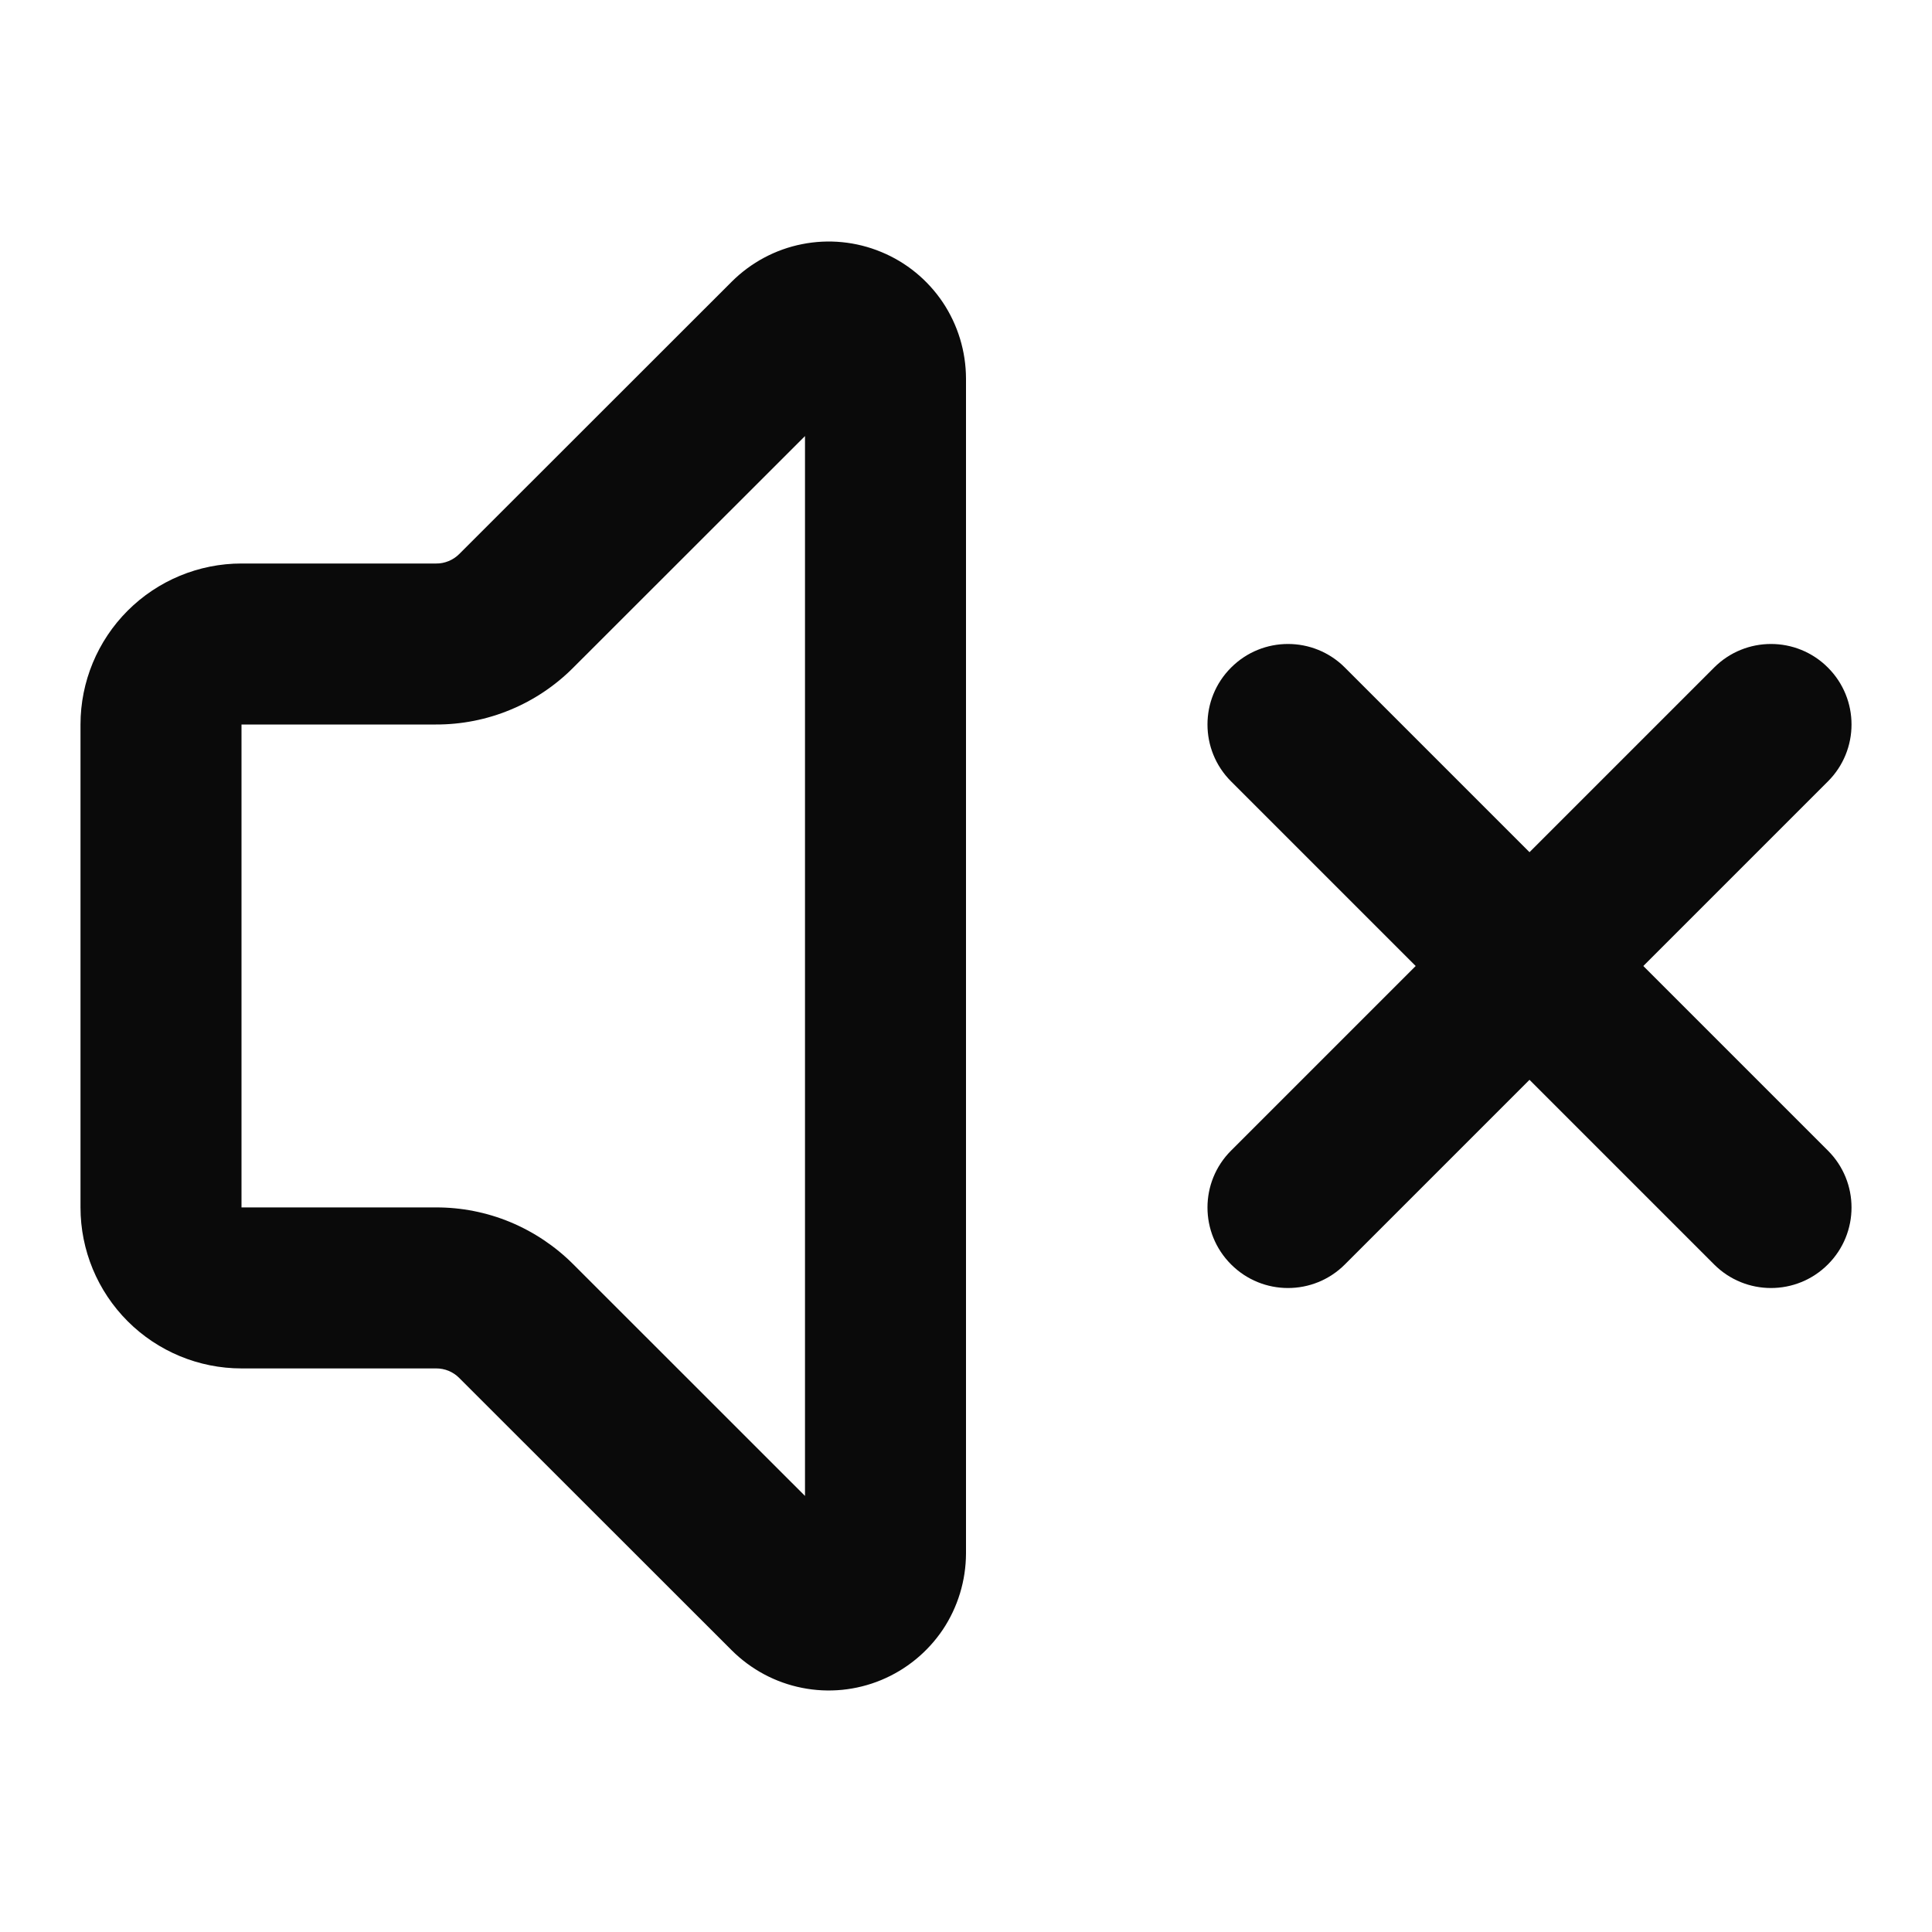 <svg width="24" height="24" viewBox="0 0 24 24" fill="none" xmlns="http://www.w3.org/2000/svg">
<path fill-rule="evenodd" clip-rule="evenodd" d="M22.707 8.293C23.098 8.683 23.098 9.317 22.707 9.707L16.707 15.707C16.317 16.098 15.683 16.098 15.293 15.707C14.902 15.317 14.902 14.683 15.293 14.293L21.293 8.293C21.683 7.902 22.317 7.902 22.707 8.293Z" fill="#0A0A0A"/>
<path fill-rule="evenodd" clip-rule="evenodd" d="M15.293 8.293C15.683 7.902 16.317 7.902 16.707 8.293L22.707 14.293C23.098 14.683 23.098 15.317 22.707 15.707C22.317 16.098 21.683 16.098 21.293 15.707L15.293 9.707C14.902 9.317 14.902 8.683 15.293 8.293Z" fill="#0A0A0A"/>
<path fill-rule="evenodd" clip-rule="evenodd" d="M9.963 3.033C10.293 2.967 10.636 3.001 10.947 3.13C11.258 3.258 11.524 3.476 11.712 3.756C11.899 4.036 11.999 4.365 12 4.702V19.297C11.999 19.634 11.899 19.964 11.712 20.244C11.524 20.523 11.258 20.741 10.947 20.87C10.636 20.999 10.293 21.033 9.963 20.967C9.633 20.902 9.329 20.739 9.09 20.501L5.704 17.117C5.667 17.079 5.622 17.05 5.573 17.029C5.524 17.009 5.472 16.999 5.419 16.999H3C2.47 16.999 1.961 16.788 1.586 16.413C1.211 16.038 1 15.53 1 14.999V9C1 8.47 1.211 7.961 1.586 7.586C1.961 7.211 2.47 7 3 7H5.419C5.472 7.001 5.524 6.99 5.573 6.97C5.622 6.95 5.667 6.92 5.704 6.883L9.09 3.499C9.329 3.261 9.633 3.098 9.963 3.033ZM3 9H5.415C5.732 9.001 6.046 8.939 6.338 8.818C6.631 8.697 6.897 8.519 7.121 8.294L10 5.417V18.583L7.121 15.705C6.897 15.481 6.631 15.303 6.338 15.181C6.046 15.06 5.732 14.998 5.415 14.999H3V9Z" fill="#0A0A0A"/>
</svg>
